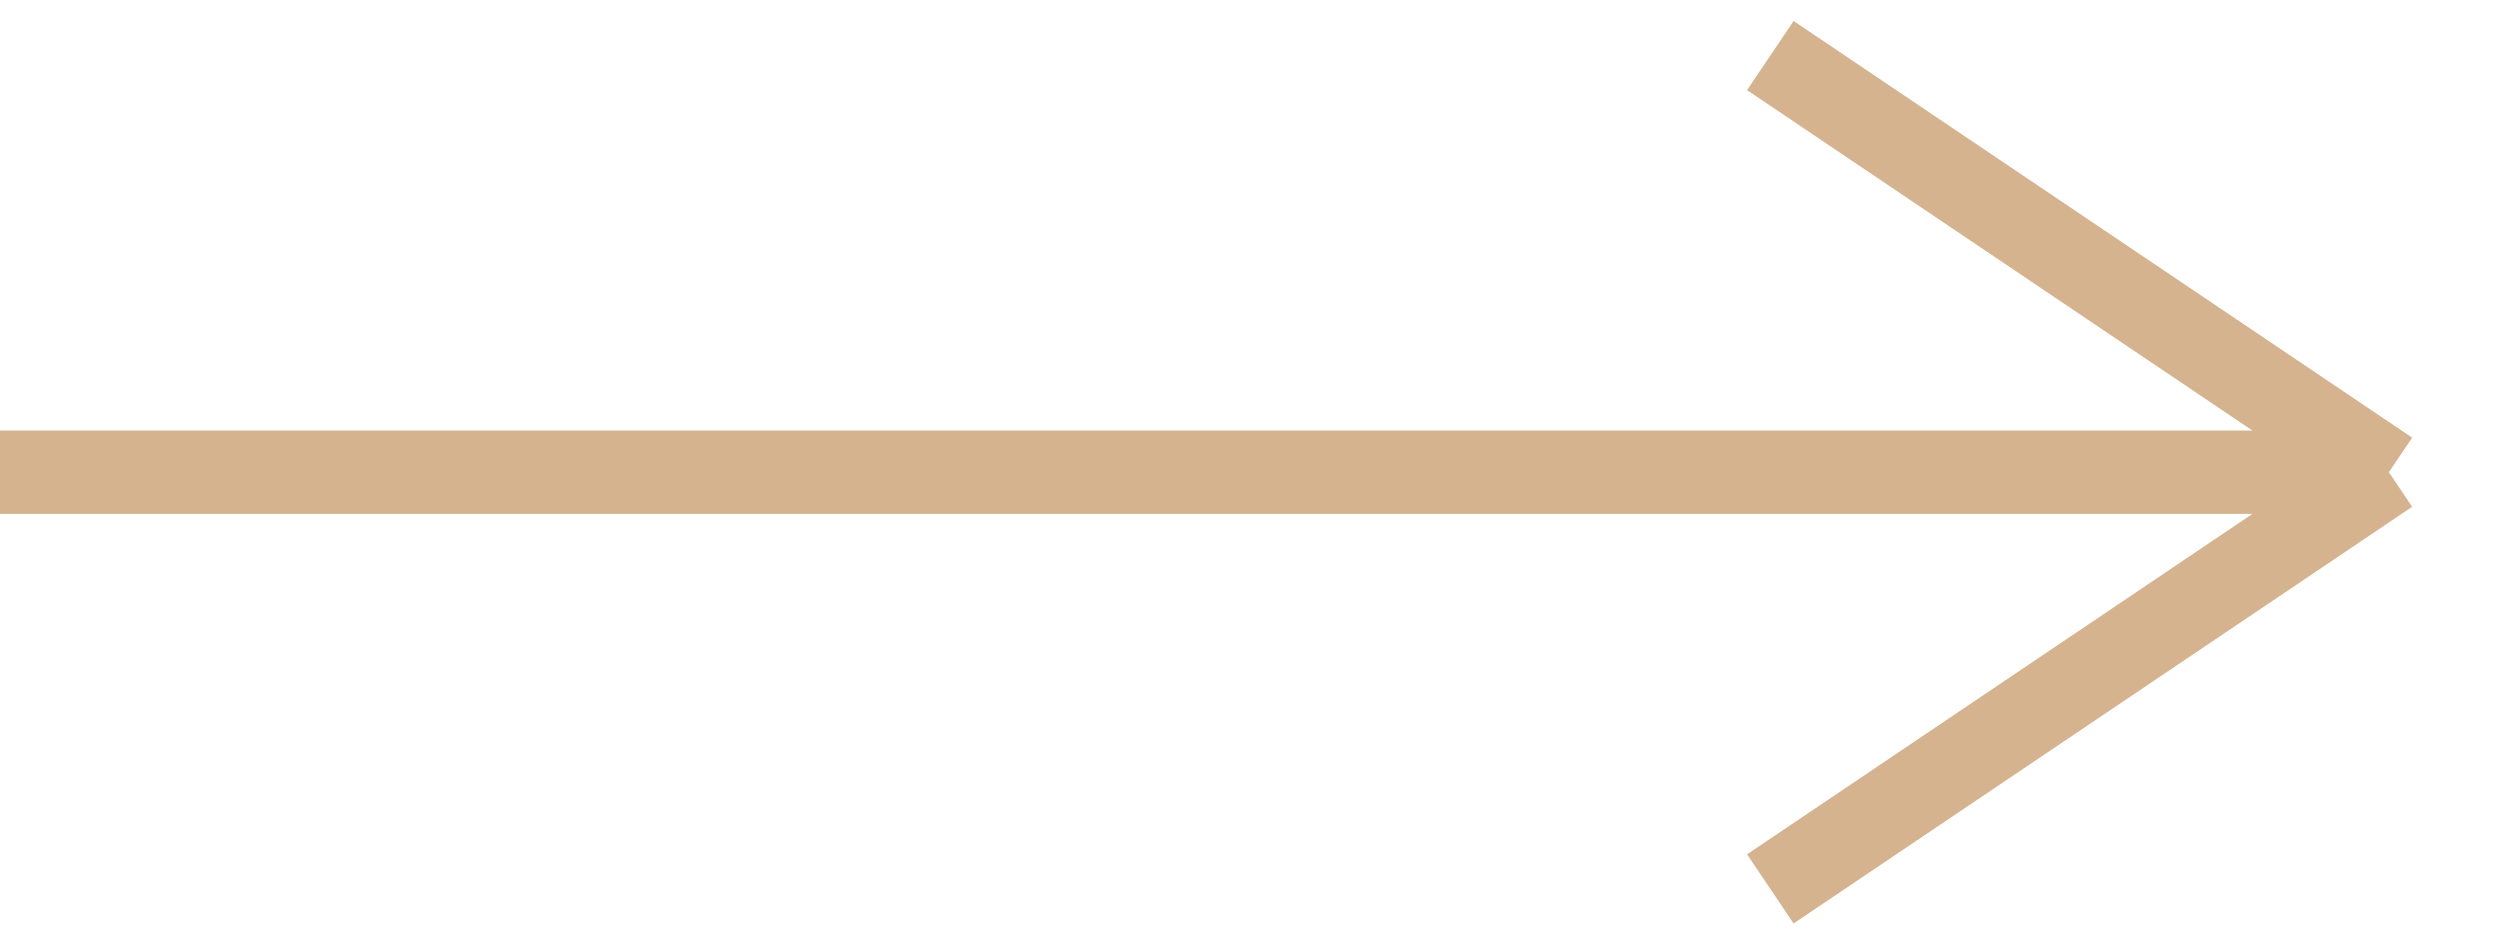 <svg width="45" height="17" viewBox="0 0 45 17" fill="none" xmlns="http://www.w3.org/2000/svg">
<path d="M43 8.5L31.866 16M43 8.5L31.866 1M43 8.5L21.5 8.5L0 8.5" stroke="#D6B38F" stroke-width="1.5"/>
</svg>
